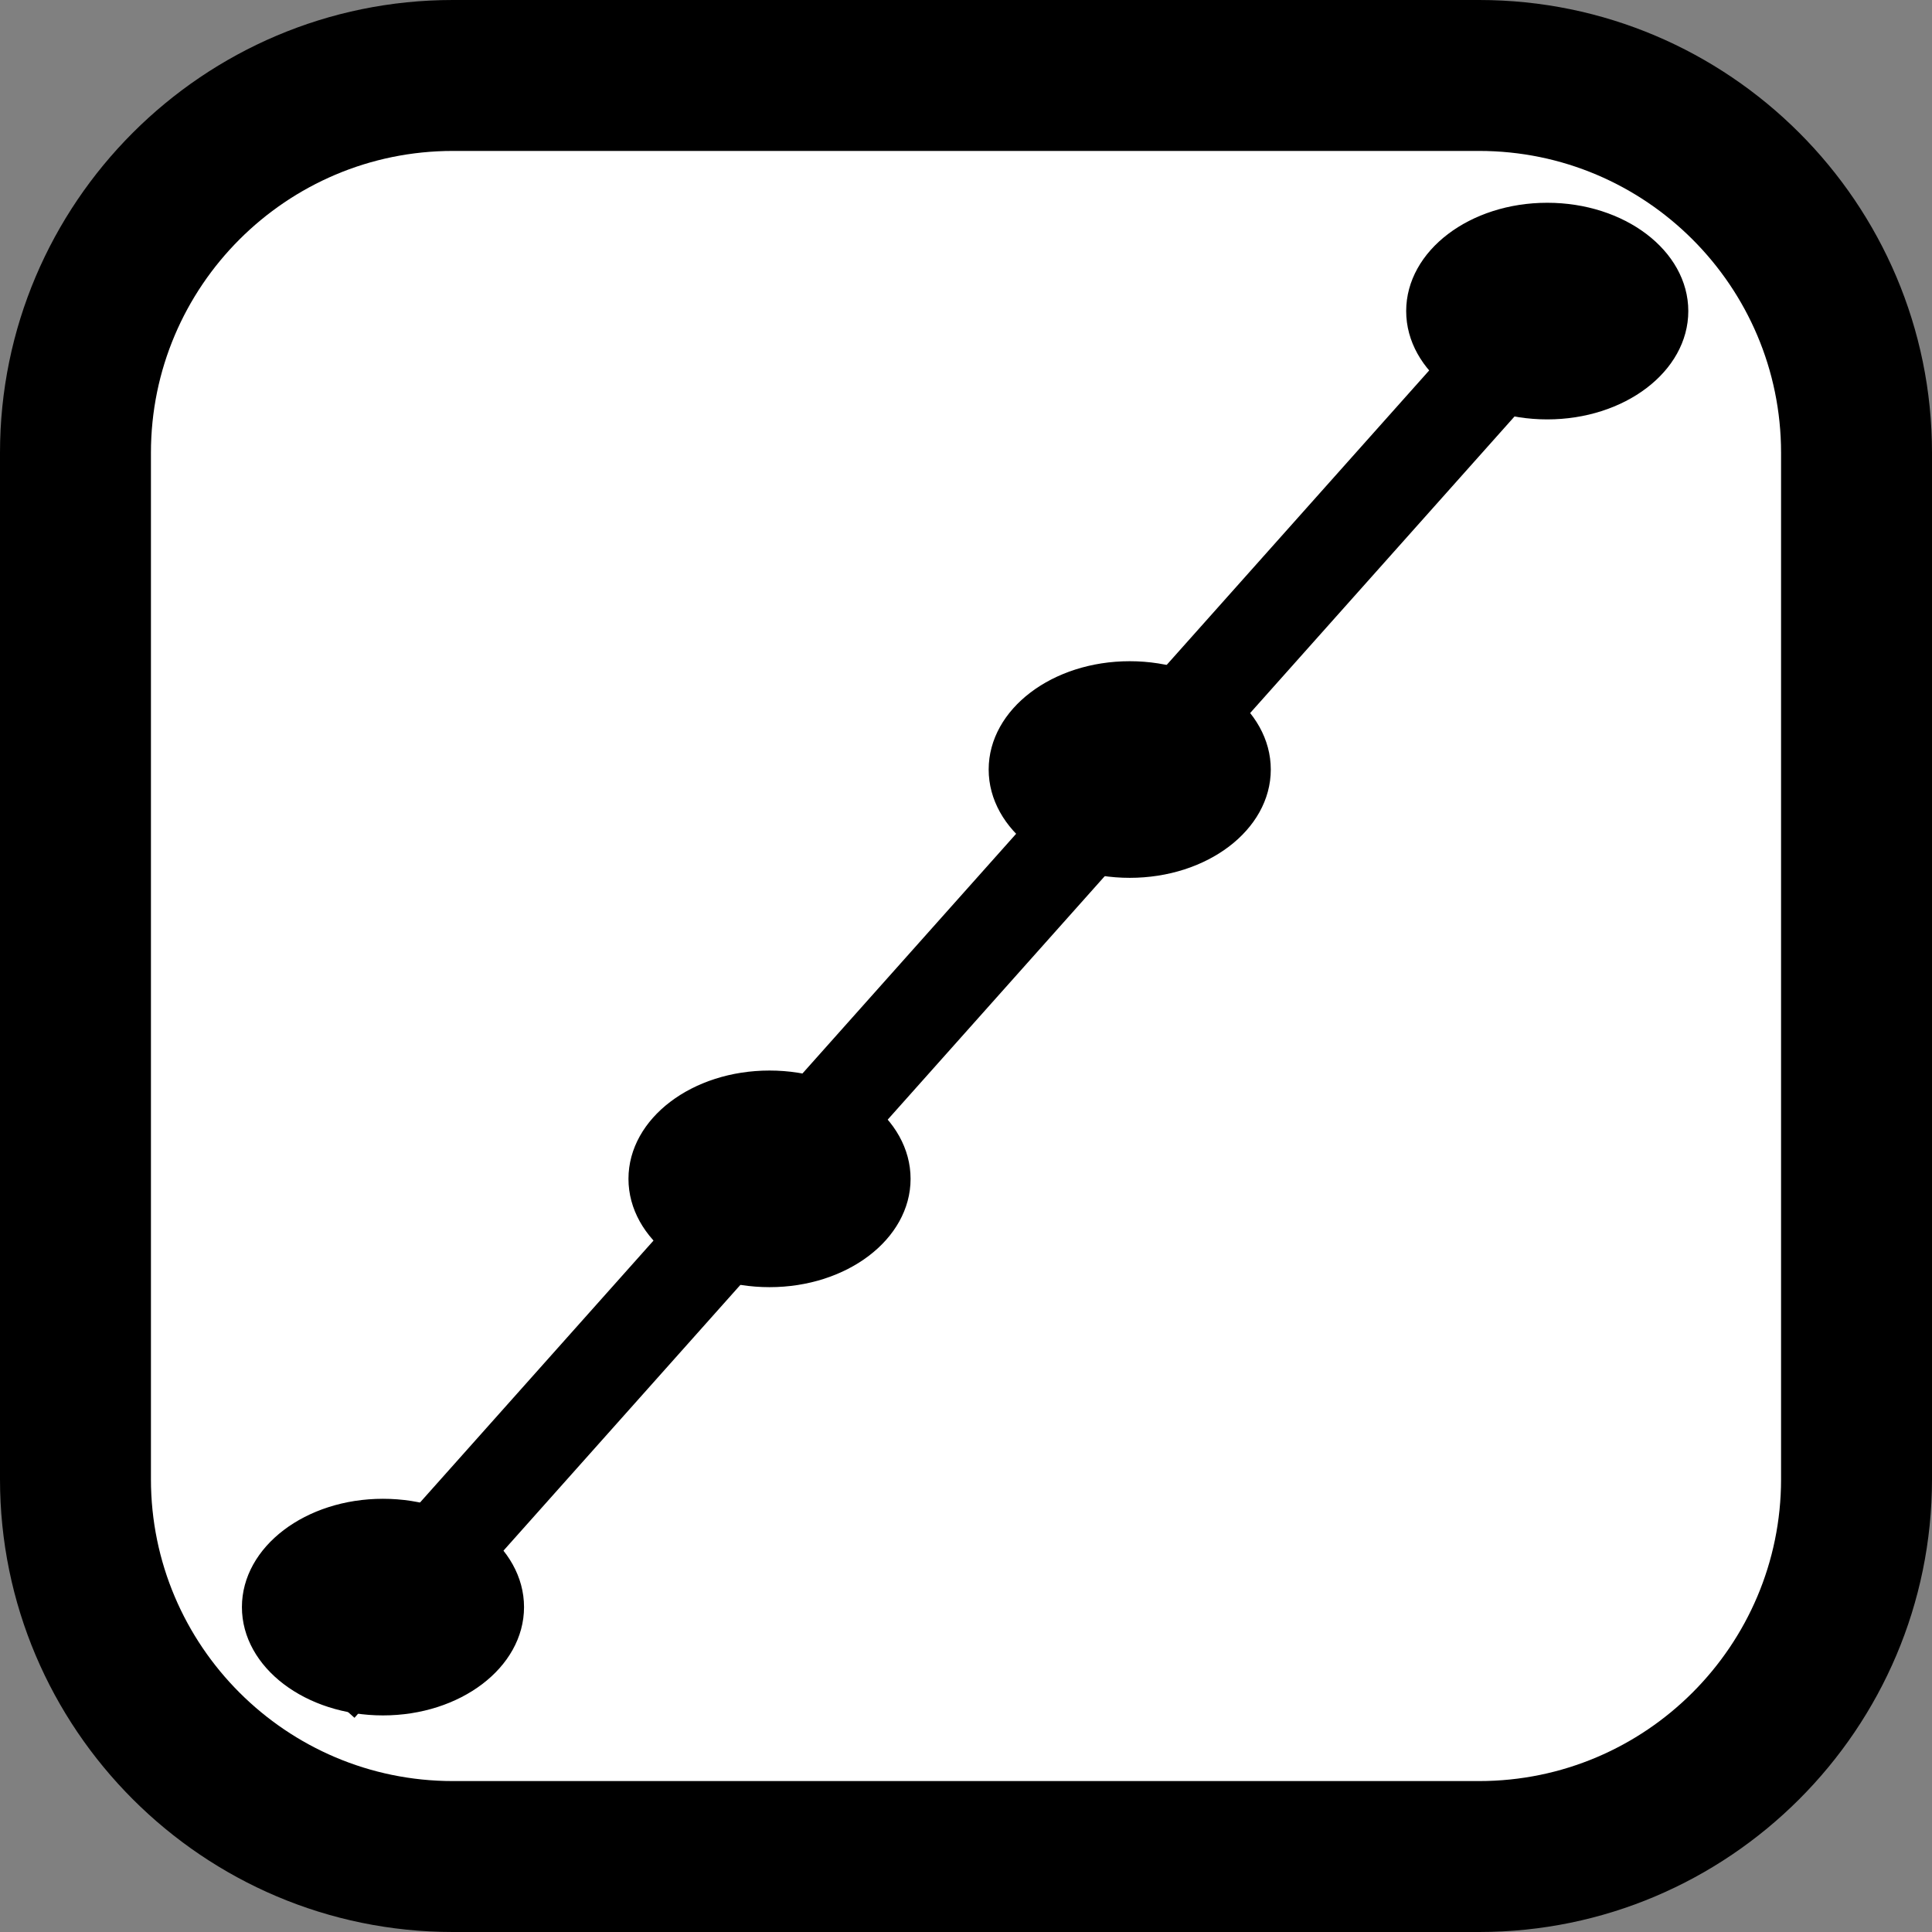 <?xml version="1.0" encoding="UTF-8" standalone="no"?>
<svg
   xmlns:dc="http://purl.org/dc/elements/1.1/"
   xmlns:cc="http://creativecommons.org/ns#"
   xmlns:rdf="http://www.w3.org/1999/02/22-rdf-syntax-ns#"
   xmlns:svg="http://www.w3.org/2000/svg"
   xmlns="http://www.w3.org/2000/svg"
   xmlns:sodipodi="http://sodipodi.sourceforge.net/DTD/sodipodi-0.dtd"
   xmlns:inkscape="http://www.inkscape.org/namespaces/inkscape"
   version="1.1"
   width="512"
   viewBox="0 0 512 512"
   height="512"
   enable-background="new 0 0 512 512"
   id="Layer_1"
   sodipodi:docname="calibrate.svg"
   inkscape:version="0.92.3 (2405546, 2018-03-11)">
  <rect x="0" y="0" width="512" height="512" fill="#808080" stroke="none"/>
  <sodipodi:namedview
     pagecolor="#ffffff"
     bordercolor="#666666"
     borderopacity="1"
     objecttolerance="10"
     gridtolerance="10"
     guidetolerance="10"
     inkscape:pageopacity="0"
     inkscape:pageshadow="2"
     inkscape:window-width="1920"
     inkscape:window-height="1015"
     id="namedview12"
     showgrid="false"
     inkscape:zoom="0.4609375"
     inkscape:cx="256"
     inkscape:cy="256"
     inkscape:window-x="0"
     inkscape:window-y="0"
     inkscape:window-maximized="1"
     inkscape:current-layer="Layer_1" />
  <defs
     id="defs2260" />
  <path
     id="path2276"
     d="M 392,0 H 120 C 53.832,0 0,53.832 0,120 v 272 c 0,66.168 53.832,120 120,120 h 272 c 66.168,0 120,-53.832 120,-120 V 120 C 512,53.832 458.168,0 392,0 Z"
     style="image-rendering:auto" />
  <path
     id="path2274"
     d="m 472,392 c 0,44.112 -35.888,80 -80,80 H 120 C 75.888,472 40,436.112 40,392 V 120 C 40,75.888 75.888,40 120,40 h 272 c 44.112,0 80,35.888 80,80 z"
     style="image-rendering:auto;fill:#ffffff;fill-opacity:1" />
  <path
     id="path816"
     d="M 84.61,446.915 423.051,67.254 v 0"
     style="fill:none;stroke:#000000;stroke-width:25;stroke-linecap:butt;stroke-linejoin:miter;stroke-opacity:1;stroke-miterlimit:4;stroke-dasharray:none" />
  <ellipse
     ry="27.439"
     rx="36.117"
     cy="425.898"
     cx="101.492"
     id="path818"
     style="fill:#000000;fill-opacity:1;stroke:#000000;stroke-width:2.53;stroke-miterlimit:4;stroke-dasharray:none;stroke-opacity:1" />
  <ellipse
     ry="27.439"
     rx="36.117"
     cy="312.407"
     cx="203.932"
     id="path818-3"
     style="fill:#000000;fill-opacity:1;stroke:#000000;stroke-width:2.53;stroke-miterlimit:4;stroke-dasharray:none;stroke-opacity:1" />
  <ellipse
     ry="27.439"
     rx="36.117"
     cy="203.932"
     cx="299.39"
     id="path818-3-6"
     style="fill:#000000;fill-opacity:1;stroke:#000000;stroke-width:2.53;stroke-miterlimit:4;stroke-dasharray:none;stroke-opacity:1" />
  <ellipse
     ry="27.439"
     rx="36.117"
     cy="82.441"
     cx="410.034"
     id="path818-3-7"
     style="fill:#000000;fill-opacity:1;stroke:#000000;stroke-width:2.53;stroke-miterlimit:4;stroke-dasharray:none;stroke-opacity:1" />
</svg>
